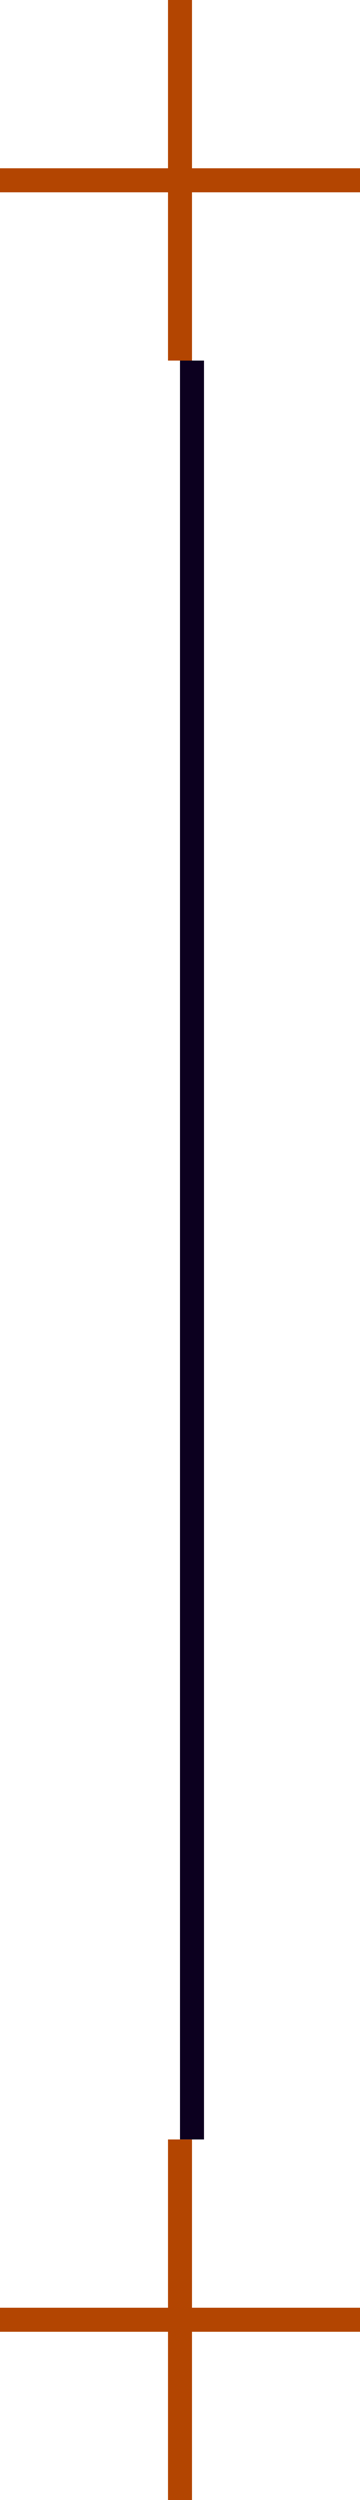 <svg viewBox="0 0 15 104" fill="none" xmlns="http://www.w3.org/2000/svg">
    <path fill-rule="evenodd" clip-rule="evenodd" d="M7 8V15H8V8H15V7H8V0H7V7H0V8H7Z" fill="#B34501" />
    <g filter="url(#filter0_d_545_50931)">
        <line x1="7" y1="89" x2="7" y2="15" stroke="#0C001F" />
    </g>
    <path fill-rule="evenodd" clip-rule="evenodd" d="M7 97V104H8V97H15V96H8V89H7V96H0V97H7Z" fill="#B34501" />
    <defs>
        <filter id="filter0_d_545_50931" x="6" y="13.5" width="4" height="77" filterUnits="userSpaceOnUse"
            color-interpolation-filters="sRGB">
            <feFlood flood-opacity="0" result="BackgroundImageFix" />
            <feColorMatrix in="SourceAlpha" type="matrix" values="0 0 0 0 0 0 0 0 0 0 0 0 0 0 0 0 0 0 127 0"
                result="hardAlpha" />
            <feOffset dx="1" />
            <feGaussianBlur stdDeviation="0.75" />
            <feComposite in2="hardAlpha" operator="out" />
            <feColorMatrix type="matrix" values="0 0 0 0 1 0 0 0 0 1 0 0 0 0 1 0 0 0 0.26 0" />
            <feBlend mode="normal" in2="BackgroundImageFix" result="effect1_dropShadow_545_50931" />
            <feBlend mode="normal" in="SourceGraphic" in2="effect1_dropShadow_545_50931" result="shape" />
        </filter>
    </defs>
</svg>
